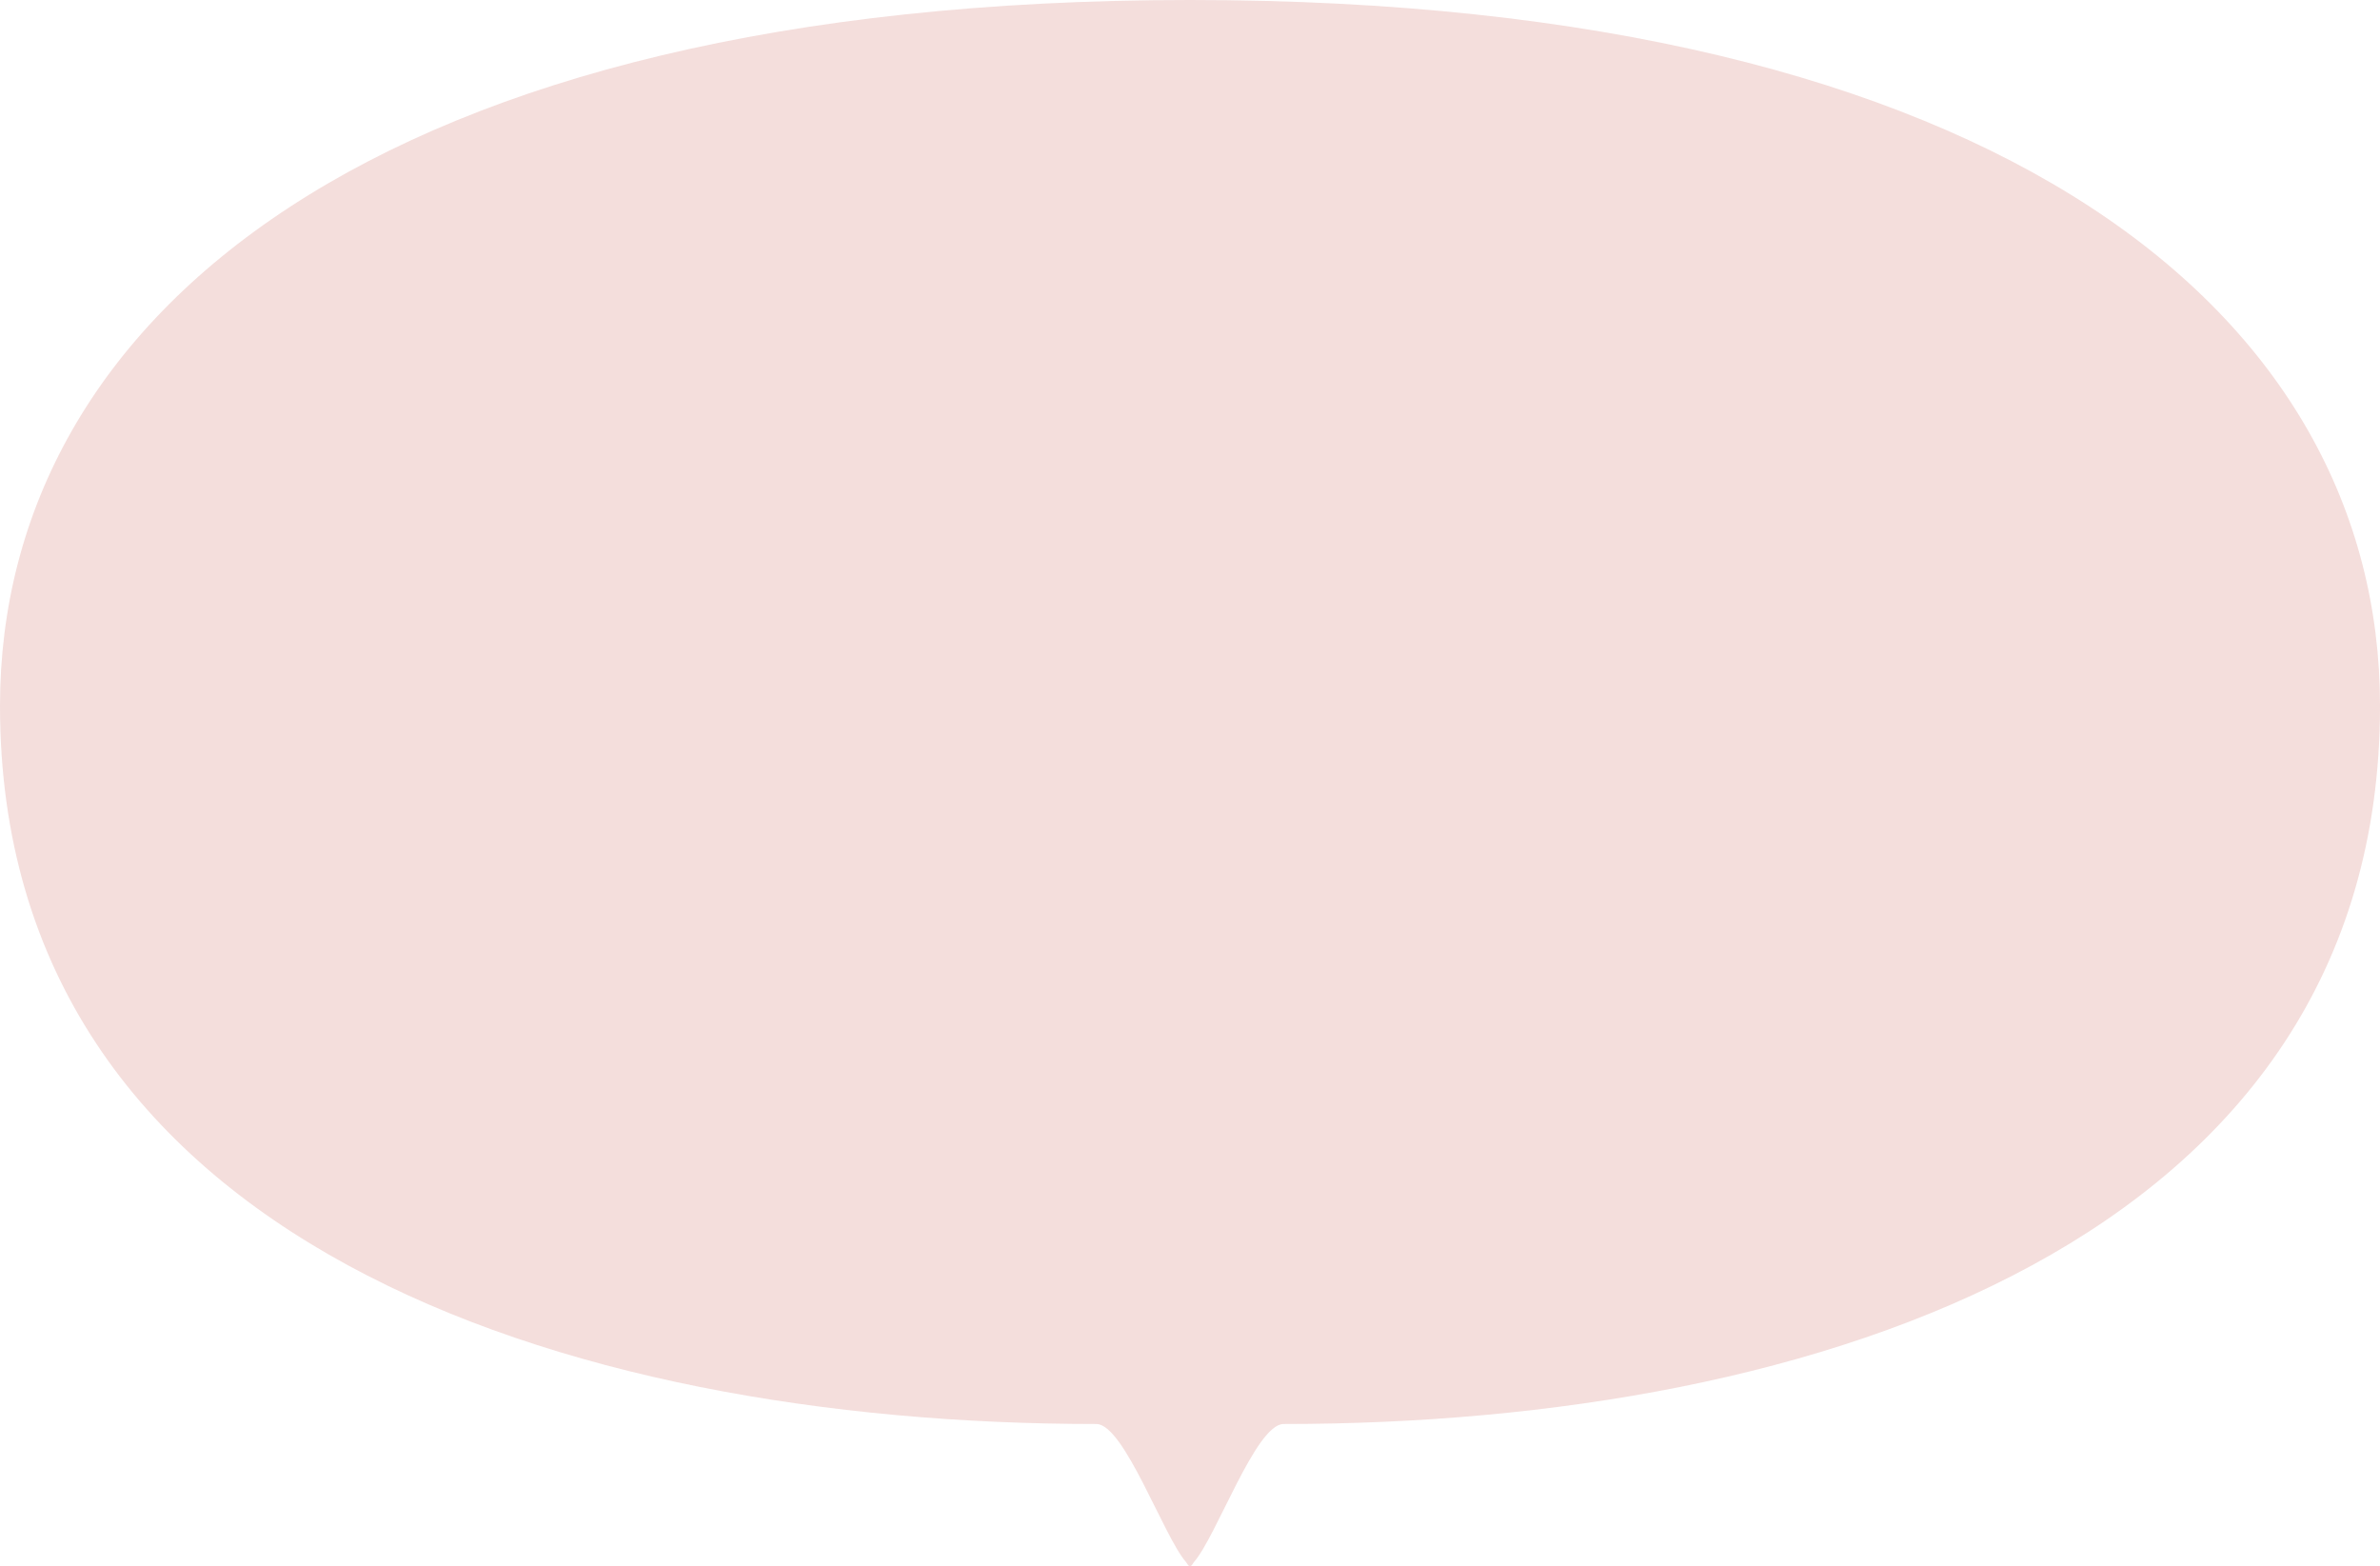 <svg xmlns="http://www.w3.org/2000/svg" width="382.298" height="251.558"><path d="M191.149 0C60.514 0 0 50.807 0 113.377c0 85.814 90.293 115.366 176.108 115.366 4.477 0 10.815 18.129 14.437 22.221 0 0 .4.739.6.568.2.17.6-.568.6-.568 3.622-4.035 9.96-22.221 14.437-22.221 85.818 0 176.118-29.552 176.118-115.366C382.3 50.807 321.784 0 191.149 0z" fill="#f4dedc"/></svg>